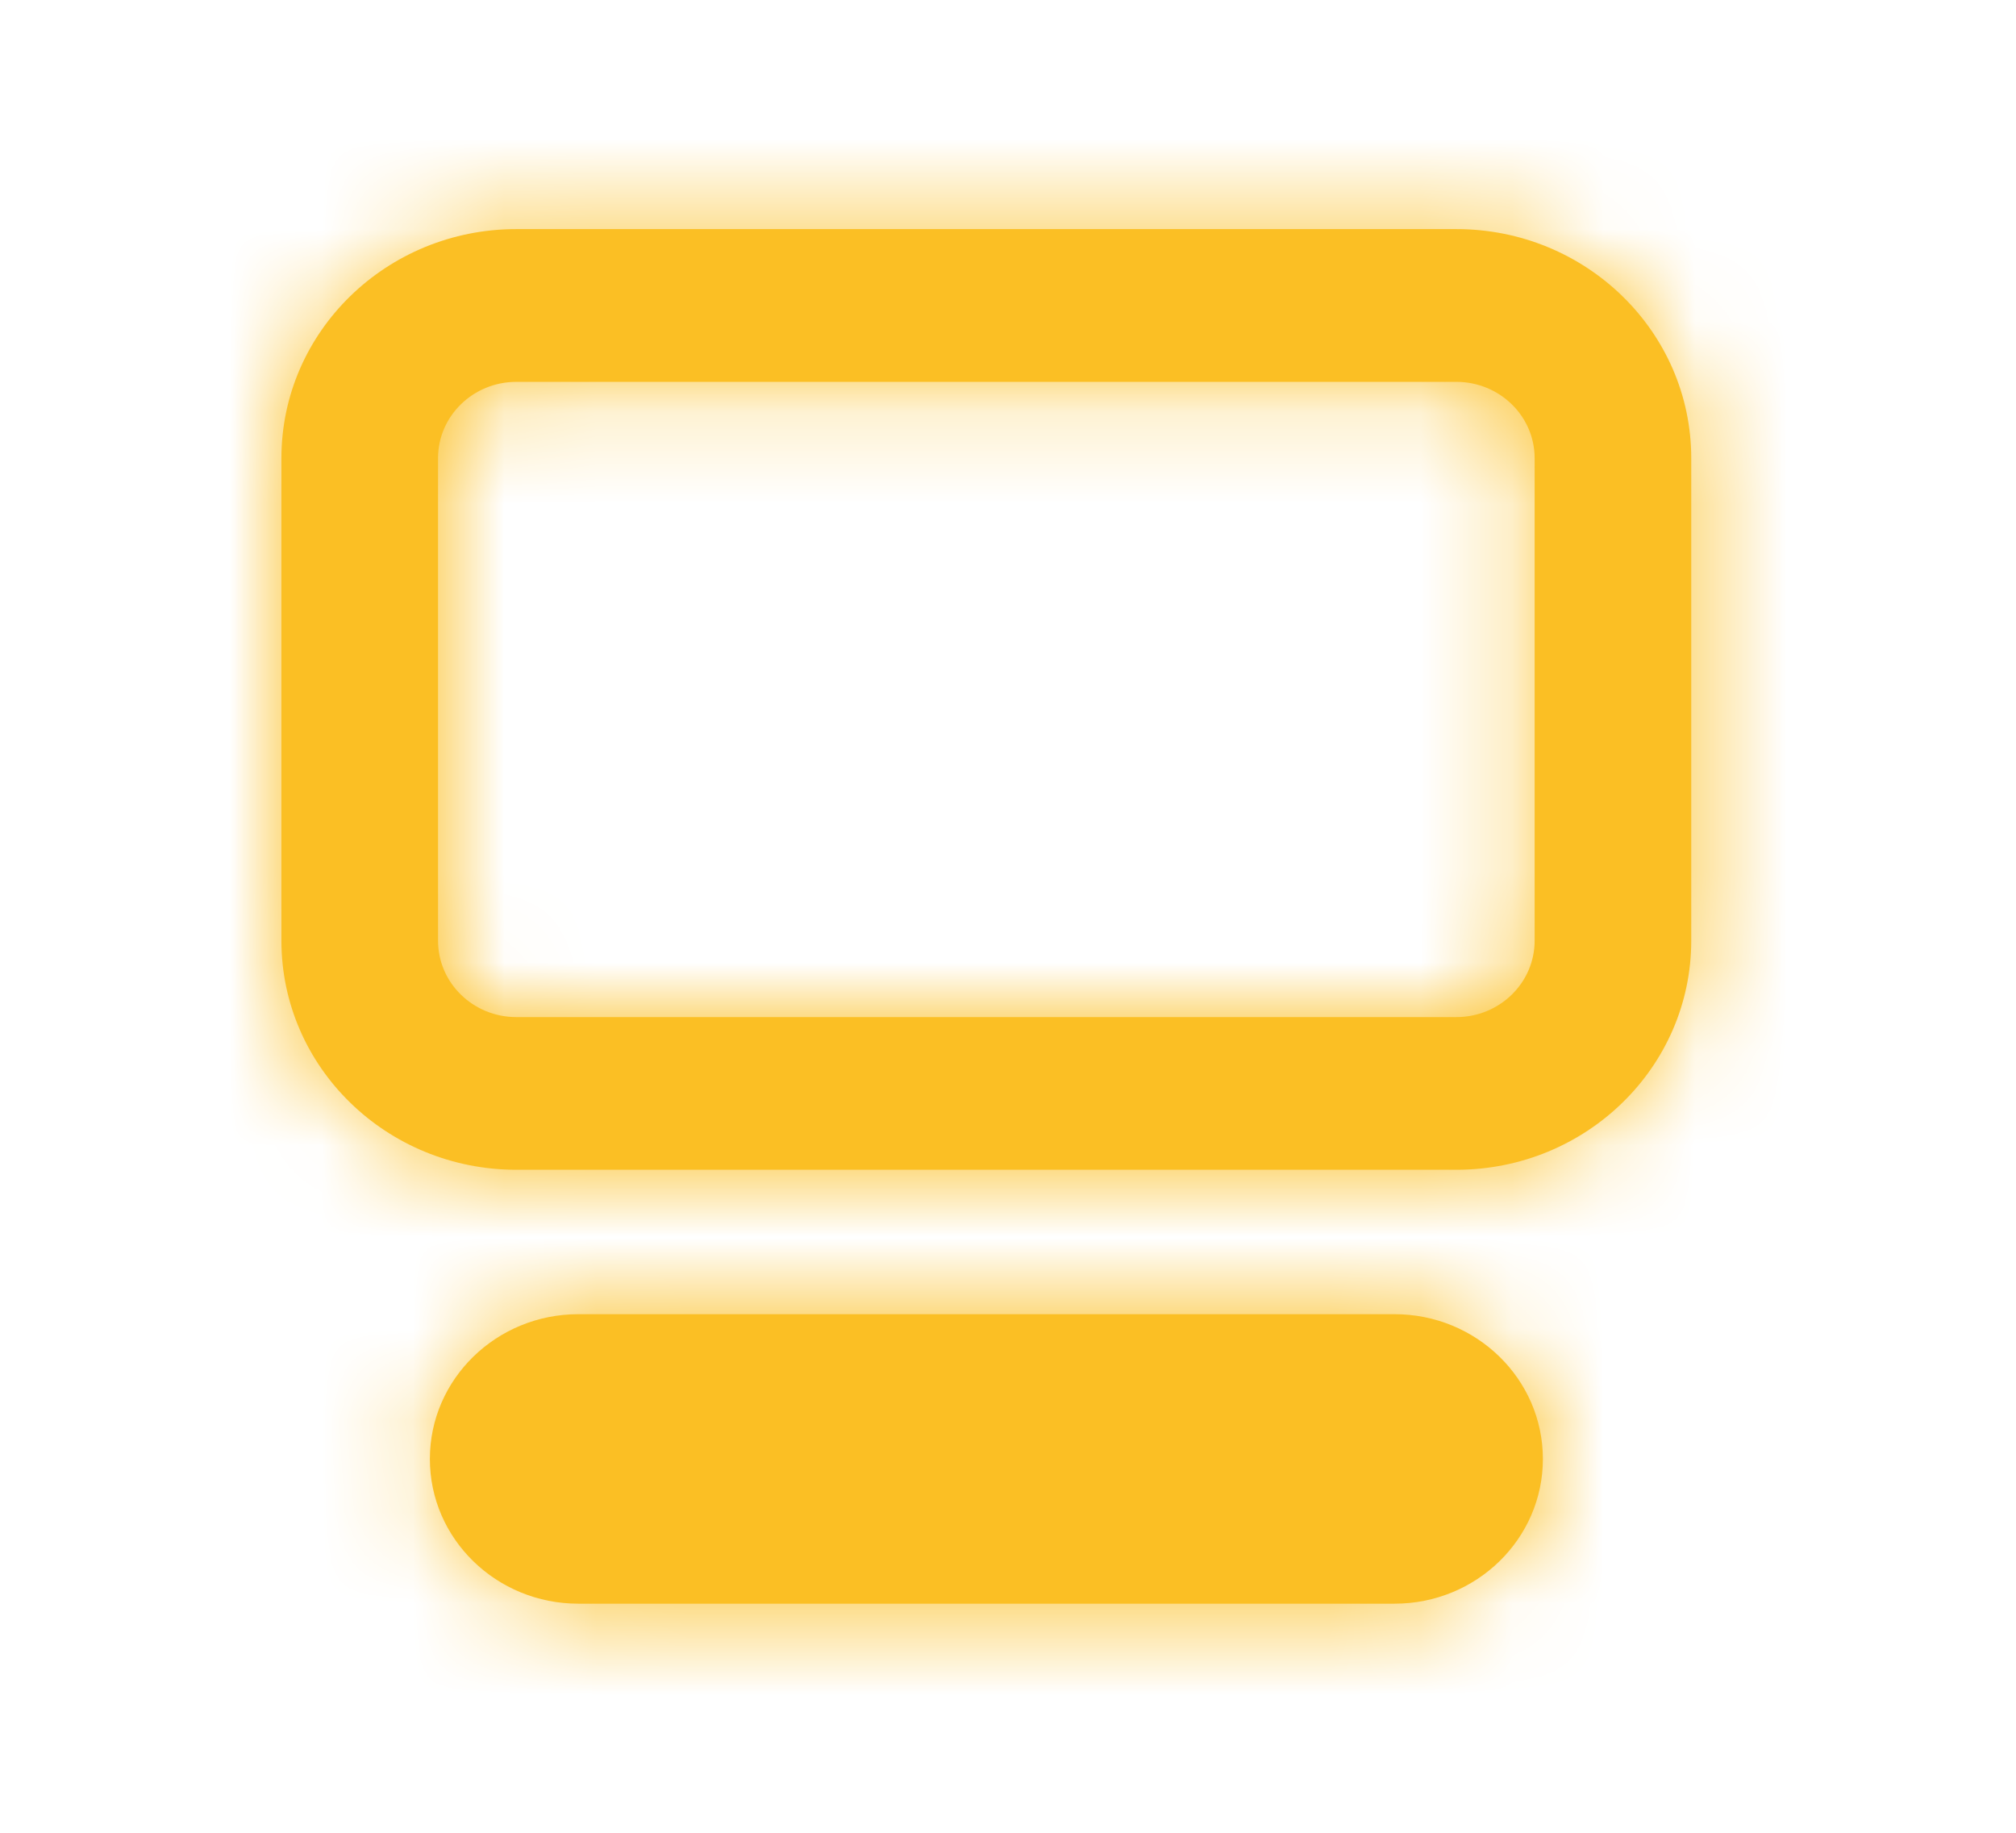 <svg width="22" height="20" viewBox="0 0 22 20" fill="none" xmlns="http://www.w3.org/2000/svg">
<path fill-rule="evenodd" clip-rule="evenodd" d="M5.635 4.167H15.893C16.364 4.167 16.747 4.54 16.747 5V10.265C16.747 10.726 16.364 11.099 15.893 11.099H5.635C5.163 11.099 4.78 10.726 4.78 10.265V5C4.78 4.54 5.163 4.167 5.635 4.167ZM3.071 5C3.071 3.619 4.219 2.5 5.635 2.5H15.893C17.308 2.5 18.456 3.619 18.456 5V10.265C18.456 11.646 17.308 12.765 15.893 12.765H5.635C4.219 12.765 3.071 11.646 3.071 10.265V5ZM6.311 14.341C5.417 14.341 4.691 15.049 4.691 15.921C4.691 16.793 5.417 17.5 6.311 17.5H15.218C16.112 17.5 16.837 16.793 16.837 15.921C16.837 15.049 16.112 14.341 15.218 14.341H6.311Z" fill="#FBBF24"/>
<mask id="mask0" mask-type="alpha" maskUnits="userSpaceOnUse" x="3" y="2" width="16" height="16">
<path fill-rule="evenodd" clip-rule="evenodd" d="M5.635 4.167H15.893C16.364 4.167 16.747 4.54 16.747 5V10.265C16.747 10.726 16.364 11.099 15.893 11.099H5.635C5.163 11.099 4.78 10.726 4.78 10.265V5C4.78 4.54 5.163 4.167 5.635 4.167ZM3.071 5C3.071 3.619 4.219 2.5 5.635 2.5H15.893C17.308 2.5 18.456 3.619 18.456 5V10.265C18.456 11.646 17.308 12.765 15.893 12.765H5.635C4.219 12.765 3.071 11.646 3.071 10.265V5ZM6.311 14.341C5.417 14.341 4.691 15.049 4.691 15.921C4.691 16.793 5.417 17.5 6.311 17.5H15.218C16.112 17.5 16.837 16.793 16.837 15.921C16.837 15.049 16.112 14.341 15.218 14.341H6.311Z" fill="black"/>
</mask>
<g mask="url(#mask0)">
<rect x="0.508" width="20.509" height="20" fill="#FBBF24"/>
</g>
</svg>

